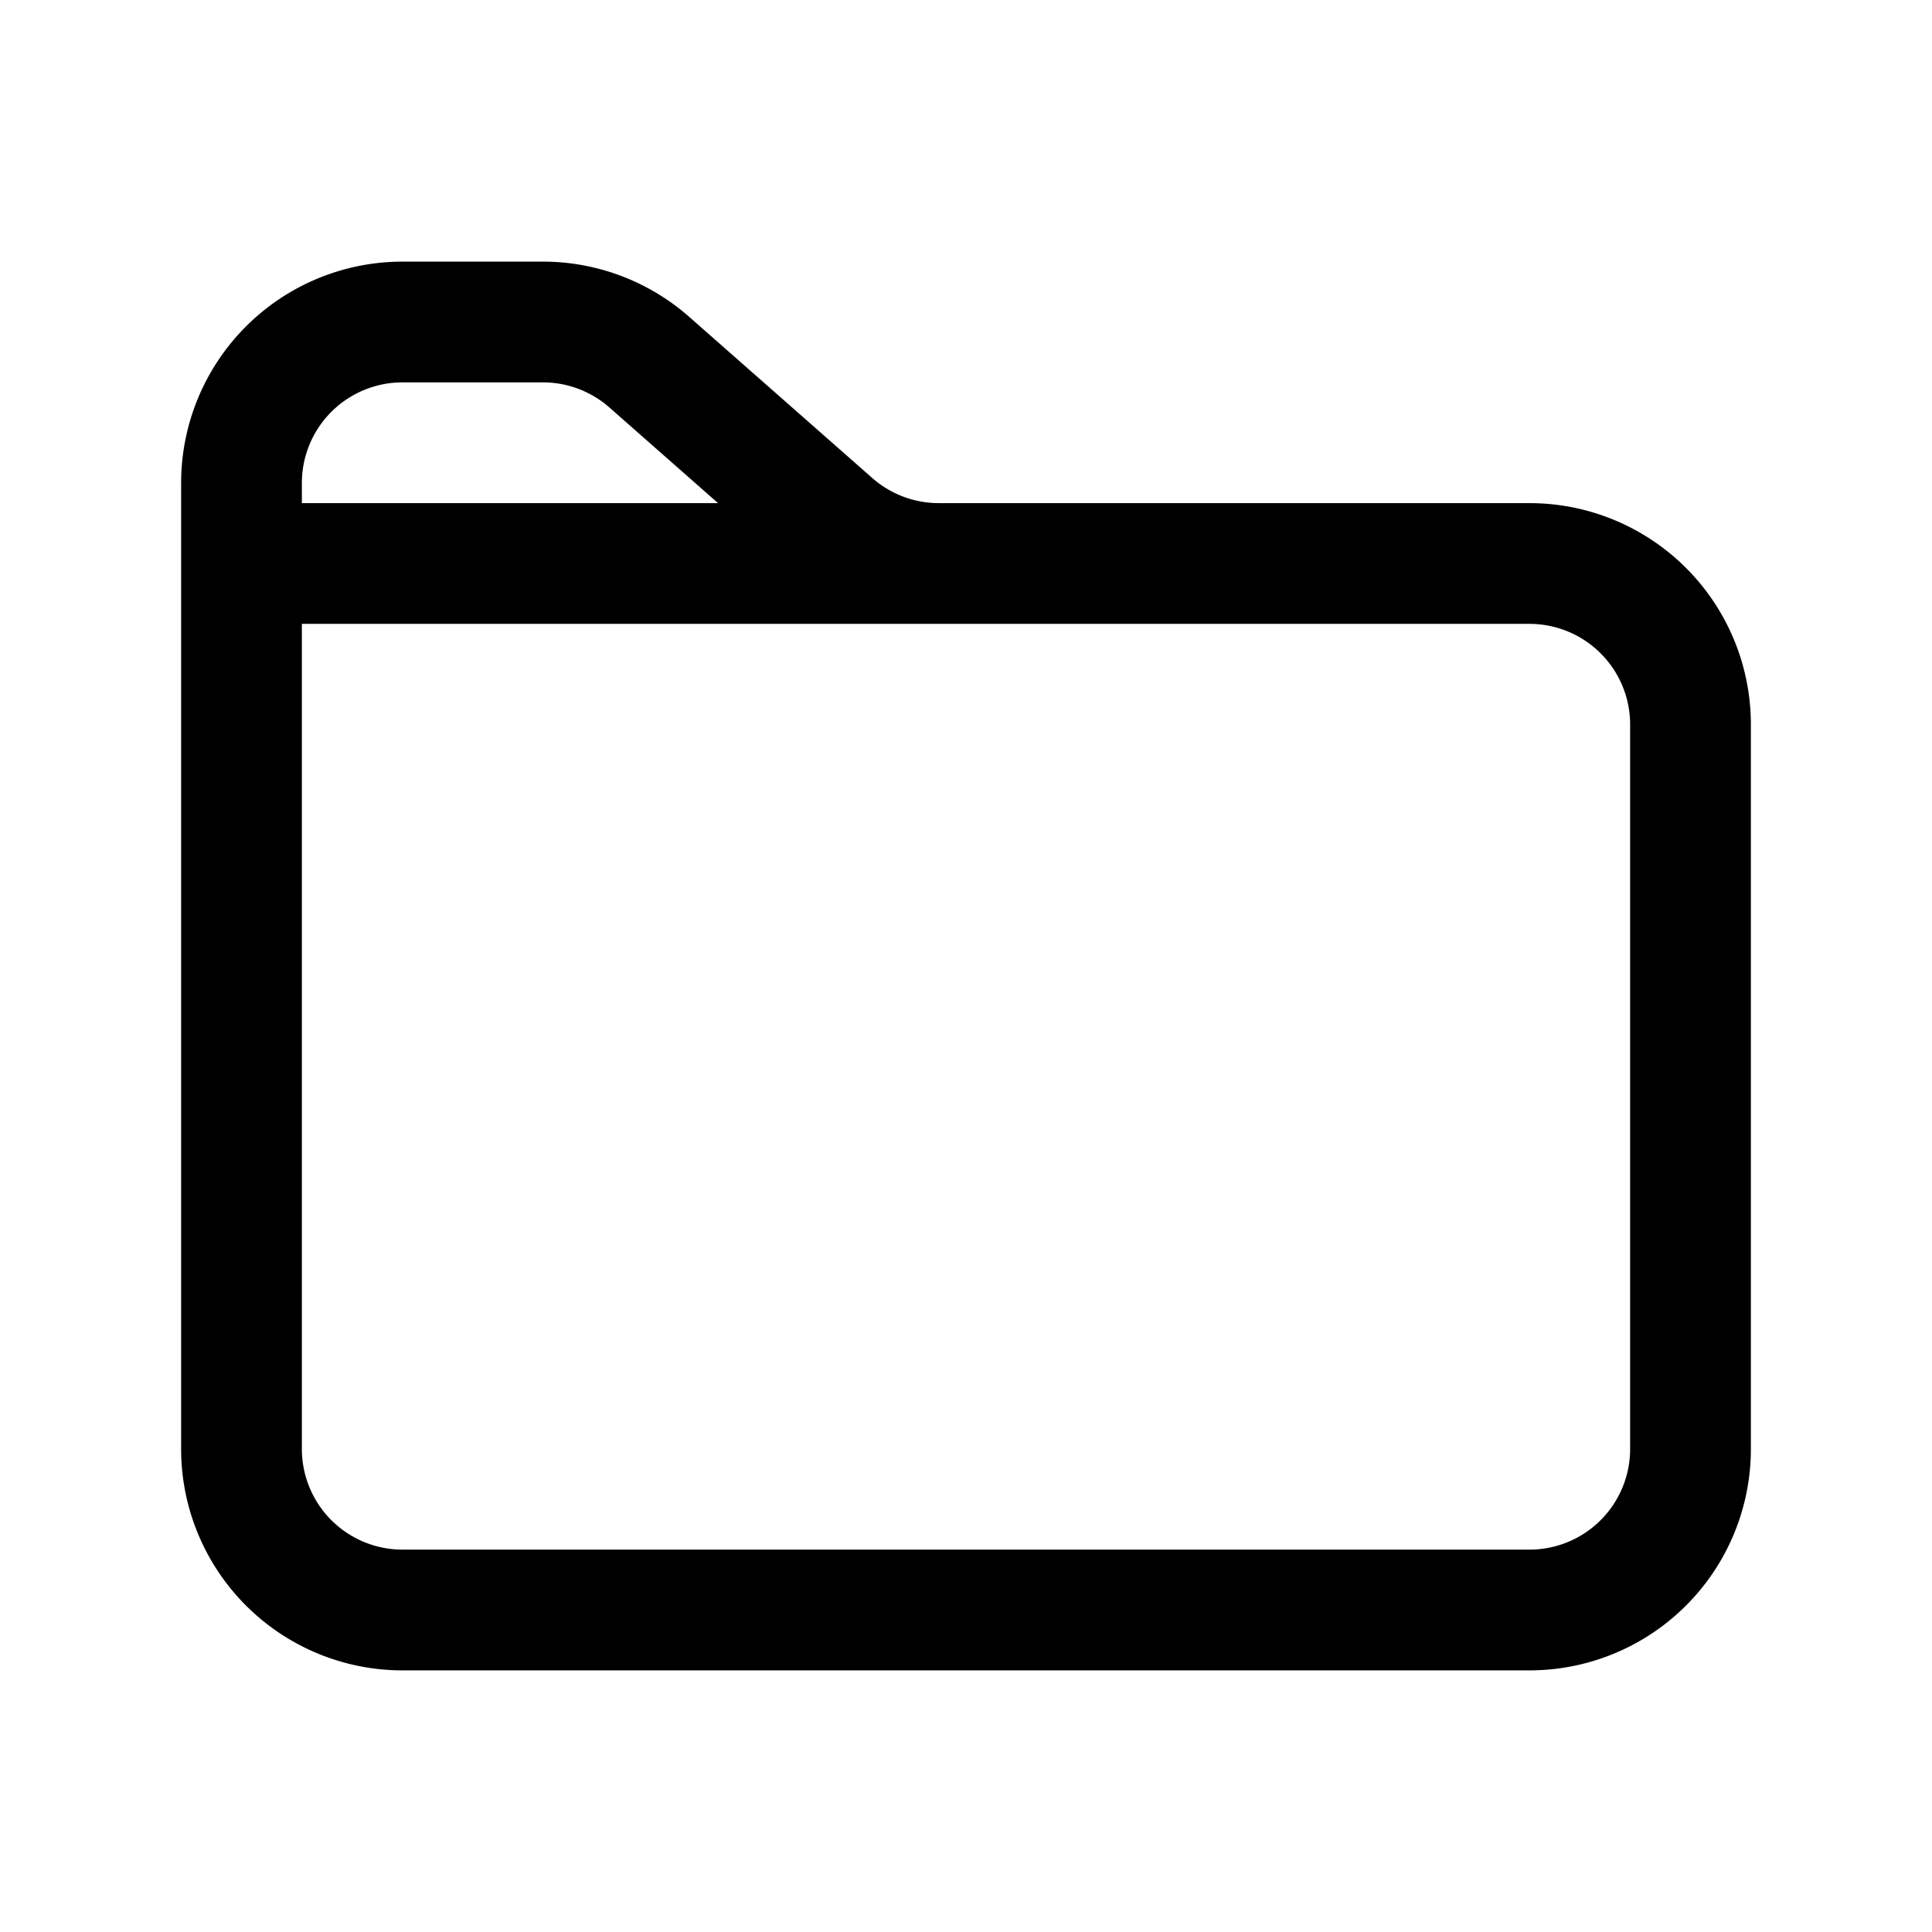 <svg xmlns="http://www.w3.org/2000/svg" width="3em" height="3em" viewBox="0 0 24 24"><path fill="none" stroke="currentColor" stroke-linecap="round" stroke-linejoin="round" stroke-width="1.5" d="M11.661 7H19a2 2 0 0 1 2 2v9a2 2 0 0 1-2 2H5a2 2 0 0 1-2-2V7m8.661 0a2 2 0 0 1-1.322-.5l-2.272-2A2 2 0 0 0 6.745 4H5a2 2 0 0 0-2 2v1m8.661 0H3"/></svg>
